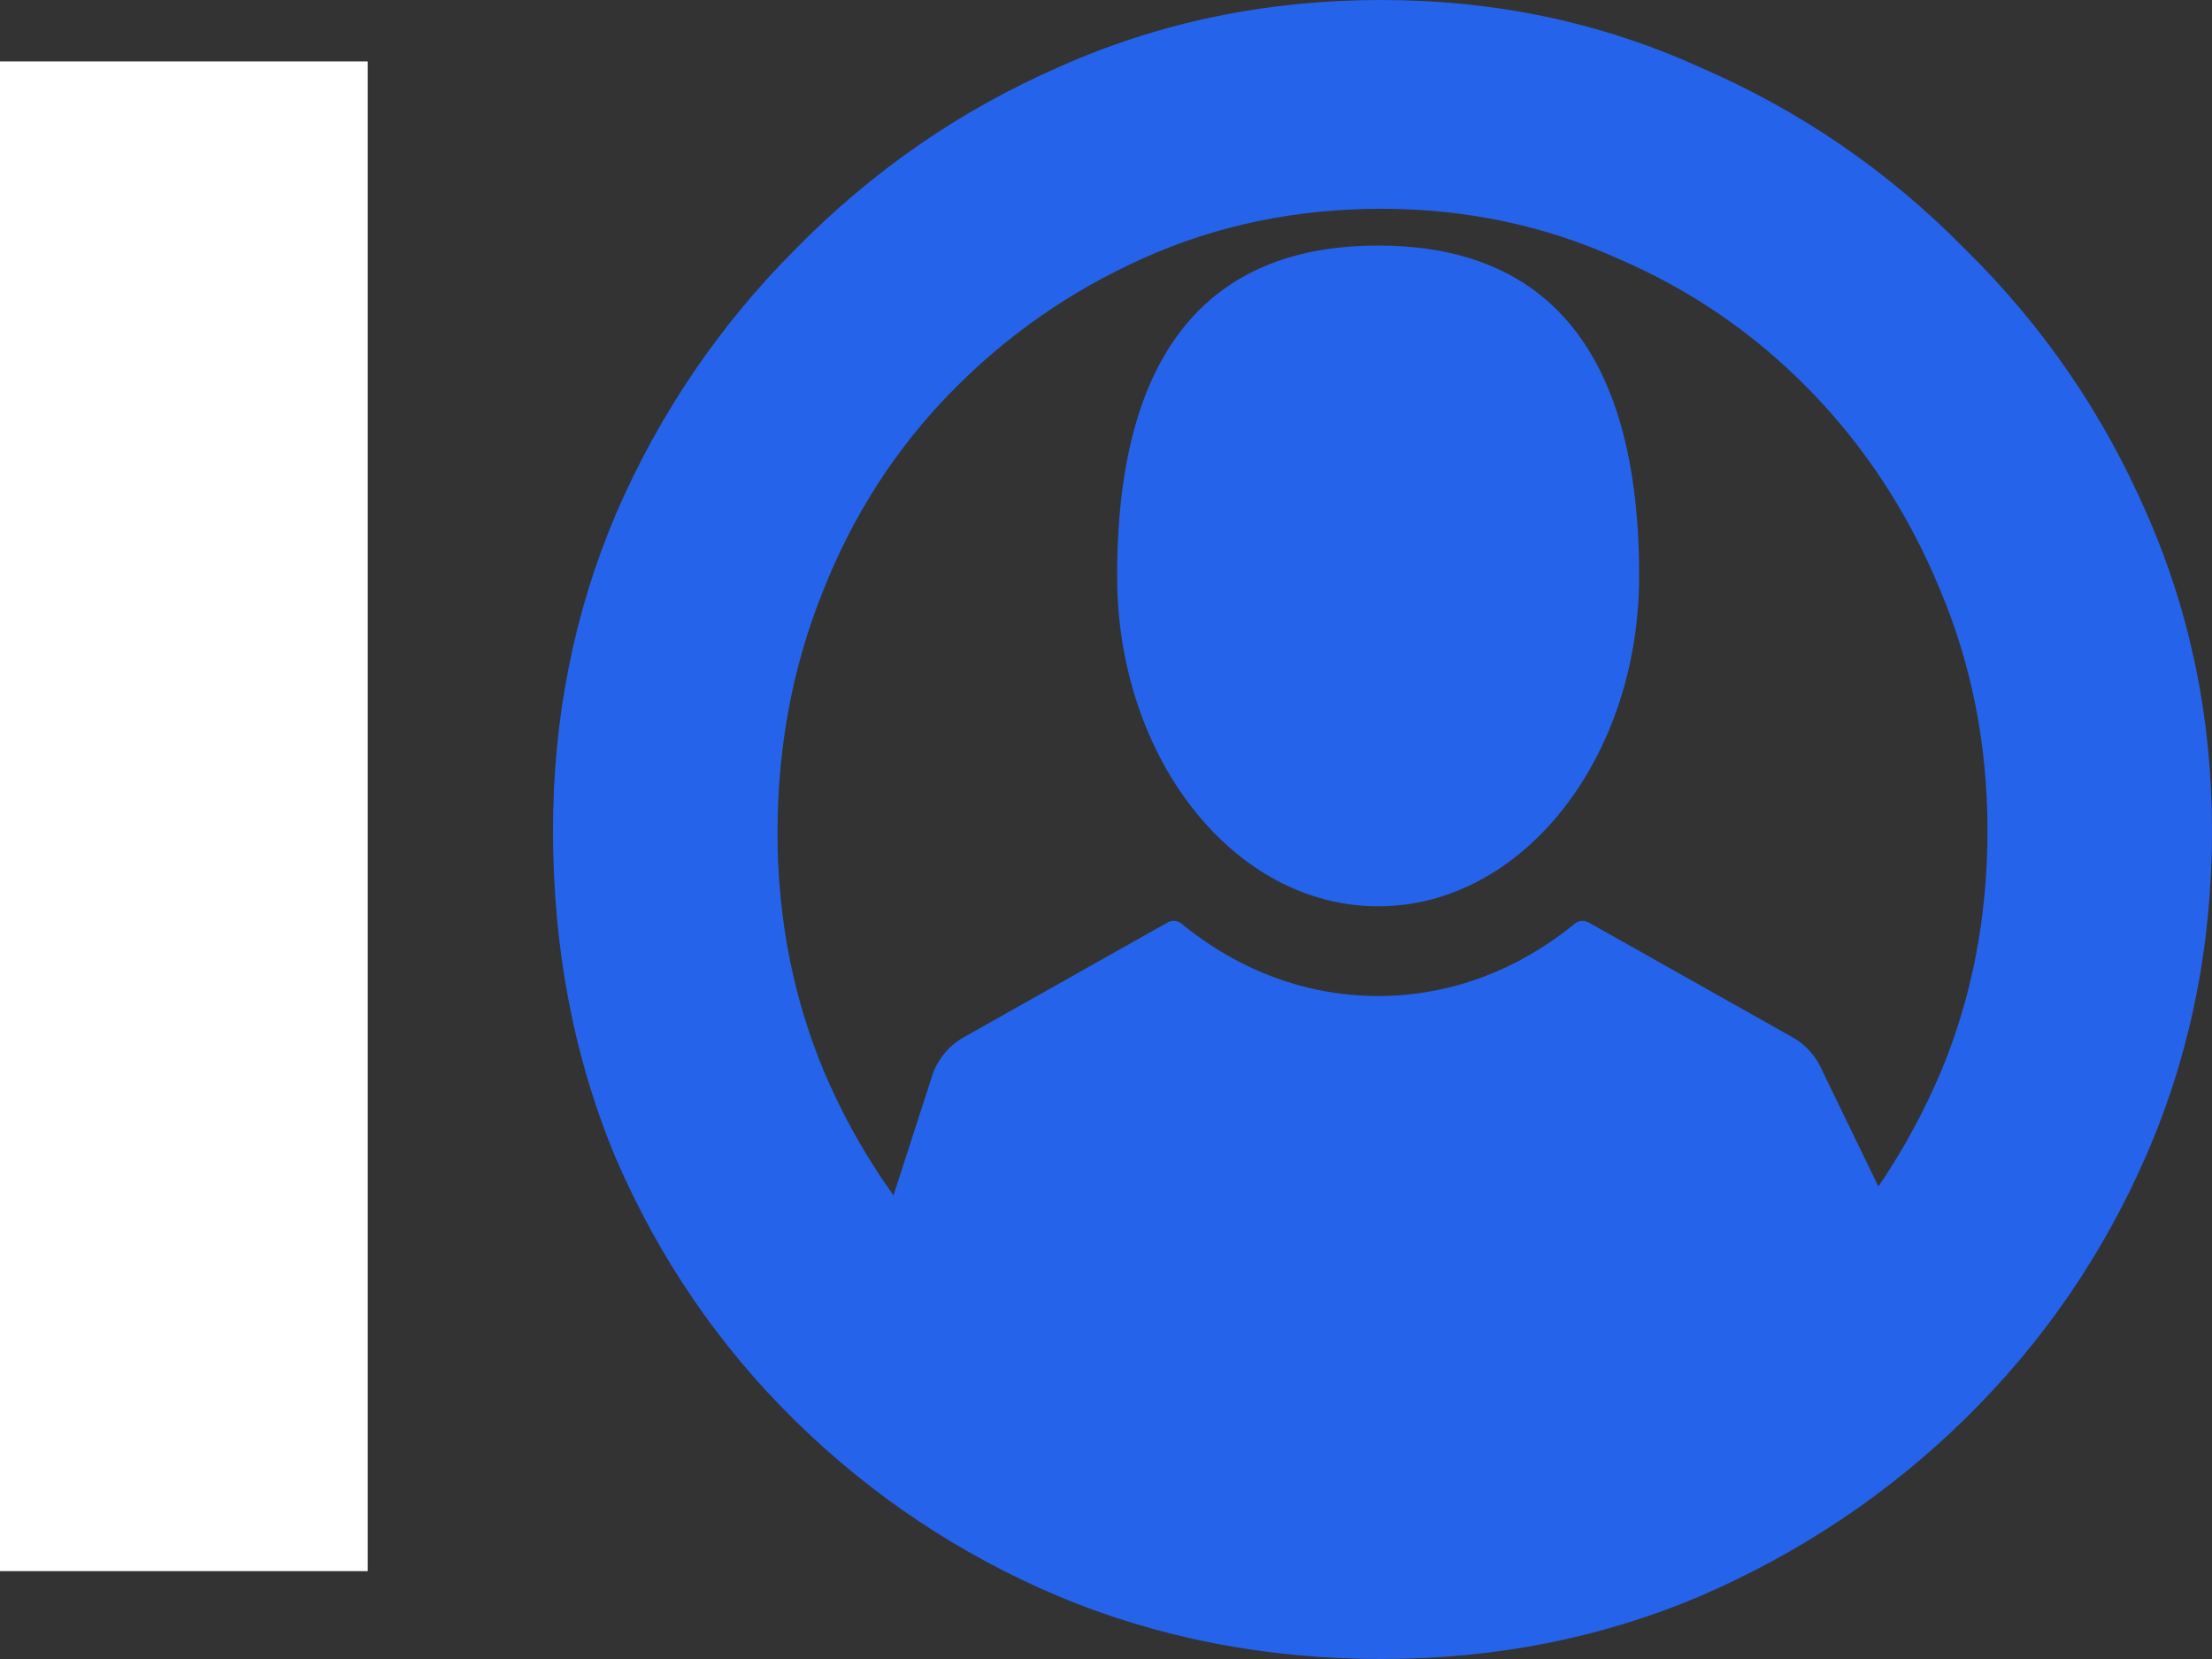 <svg width="36" height="27" viewBox="0 0 36 27" fill="none" xmlns="http://www.w3.org/2000/svg">
<rect x="0" y="0" width="36" height="27" fill="#333333" stroke="none"/>
<path d="M9 13.518C9 11.691 9.341 9.974 10.023 8.367C10.729 6.735 11.704 5.298 12.946 4.055C14.188 2.789 15.613 1.802 17.221 1.096C18.852 0.365 20.606 0 22.482 0C24.333 0 26.062 0.365 27.67 1.096C29.302 1.802 30.739 2.789 31.981 4.055C33.248 5.298 34.234 6.735 34.941 8.367C35.647 9.974 36 11.691 36 13.518C36 15.394 35.647 17.148 34.941 18.779C34.234 20.411 33.248 21.848 31.981 23.091C30.739 24.308 29.302 25.271 27.67 25.977C26.062 26.659 24.333 27 22.482 27C20.606 27 18.852 26.659 17.221 25.977C15.613 25.295 14.188 24.345 12.946 23.127C11.704 21.909 10.729 20.484 10.023 18.852C9.341 17.221 9 15.443 9 13.518ZM12.654 13.555C12.654 14.943 12.909 16.246 13.421 17.464C13.932 18.658 14.639 19.717 15.54 20.643C16.441 21.568 17.488 22.299 18.682 22.835C19.875 23.346 21.166 23.602 22.555 23.602C23.919 23.602 25.198 23.346 26.391 22.835C27.585 22.299 28.62 21.568 29.497 20.643C30.373 19.717 31.068 18.658 31.579 17.464C32.091 16.246 32.346 14.931 32.346 13.518C32.346 12.13 32.091 10.827 31.579 9.609C31.068 8.367 30.361 7.283 29.46 6.357C28.559 5.432 27.512 4.713 26.318 4.202C25.125 3.666 23.846 3.398 22.482 3.398C21.093 3.398 19.802 3.666 18.609 4.202C17.415 4.737 16.368 5.468 15.467 6.394C14.566 7.319 13.871 8.403 13.384 9.645C12.897 10.863 12.654 12.166 12.654 13.555Z" fill="#2563EB"/>
<path d="M22.429 14.75C24.775 14.75 26.677 12.343 26.677 9.373C26.677 5.255 24.775 3.996 22.429 3.996C20.083 3.996 18.181 5.255 18.181 9.373C18.181 12.343 20.083 14.75 22.429 14.75Z" fill="#2563EB"/>
<path d="M31.808 21.863L29.666 17.443C29.567 17.204 29.395 17.006 29.181 16.886L25.855 15.013C25.782 14.972 25.693 14.98 25.627 15.034C24.686 15.803 23.581 16.21 22.429 16.21C21.277 16.21 20.171 15.803 19.231 15.034C19.165 14.98 19.076 14.972 19.002 15.013L15.677 16.886C15.462 17.006 15.29 17.204 15.192 17.443L13.633 22.264C13.486 22.624 13.516 23.036 13.714 23.366C13.913 23.696 14.248 23.893 14.613 23.893L30.829 23.492C31.193 23.492 31.529 23.295 31.727 22.965C31.926 22.635 31.956 22.223 31.808 21.863Z" fill="#2563EB"/>
<path d="M5.985 1V25.57H0V1H5.985Z" fill="white"/>
</svg>
